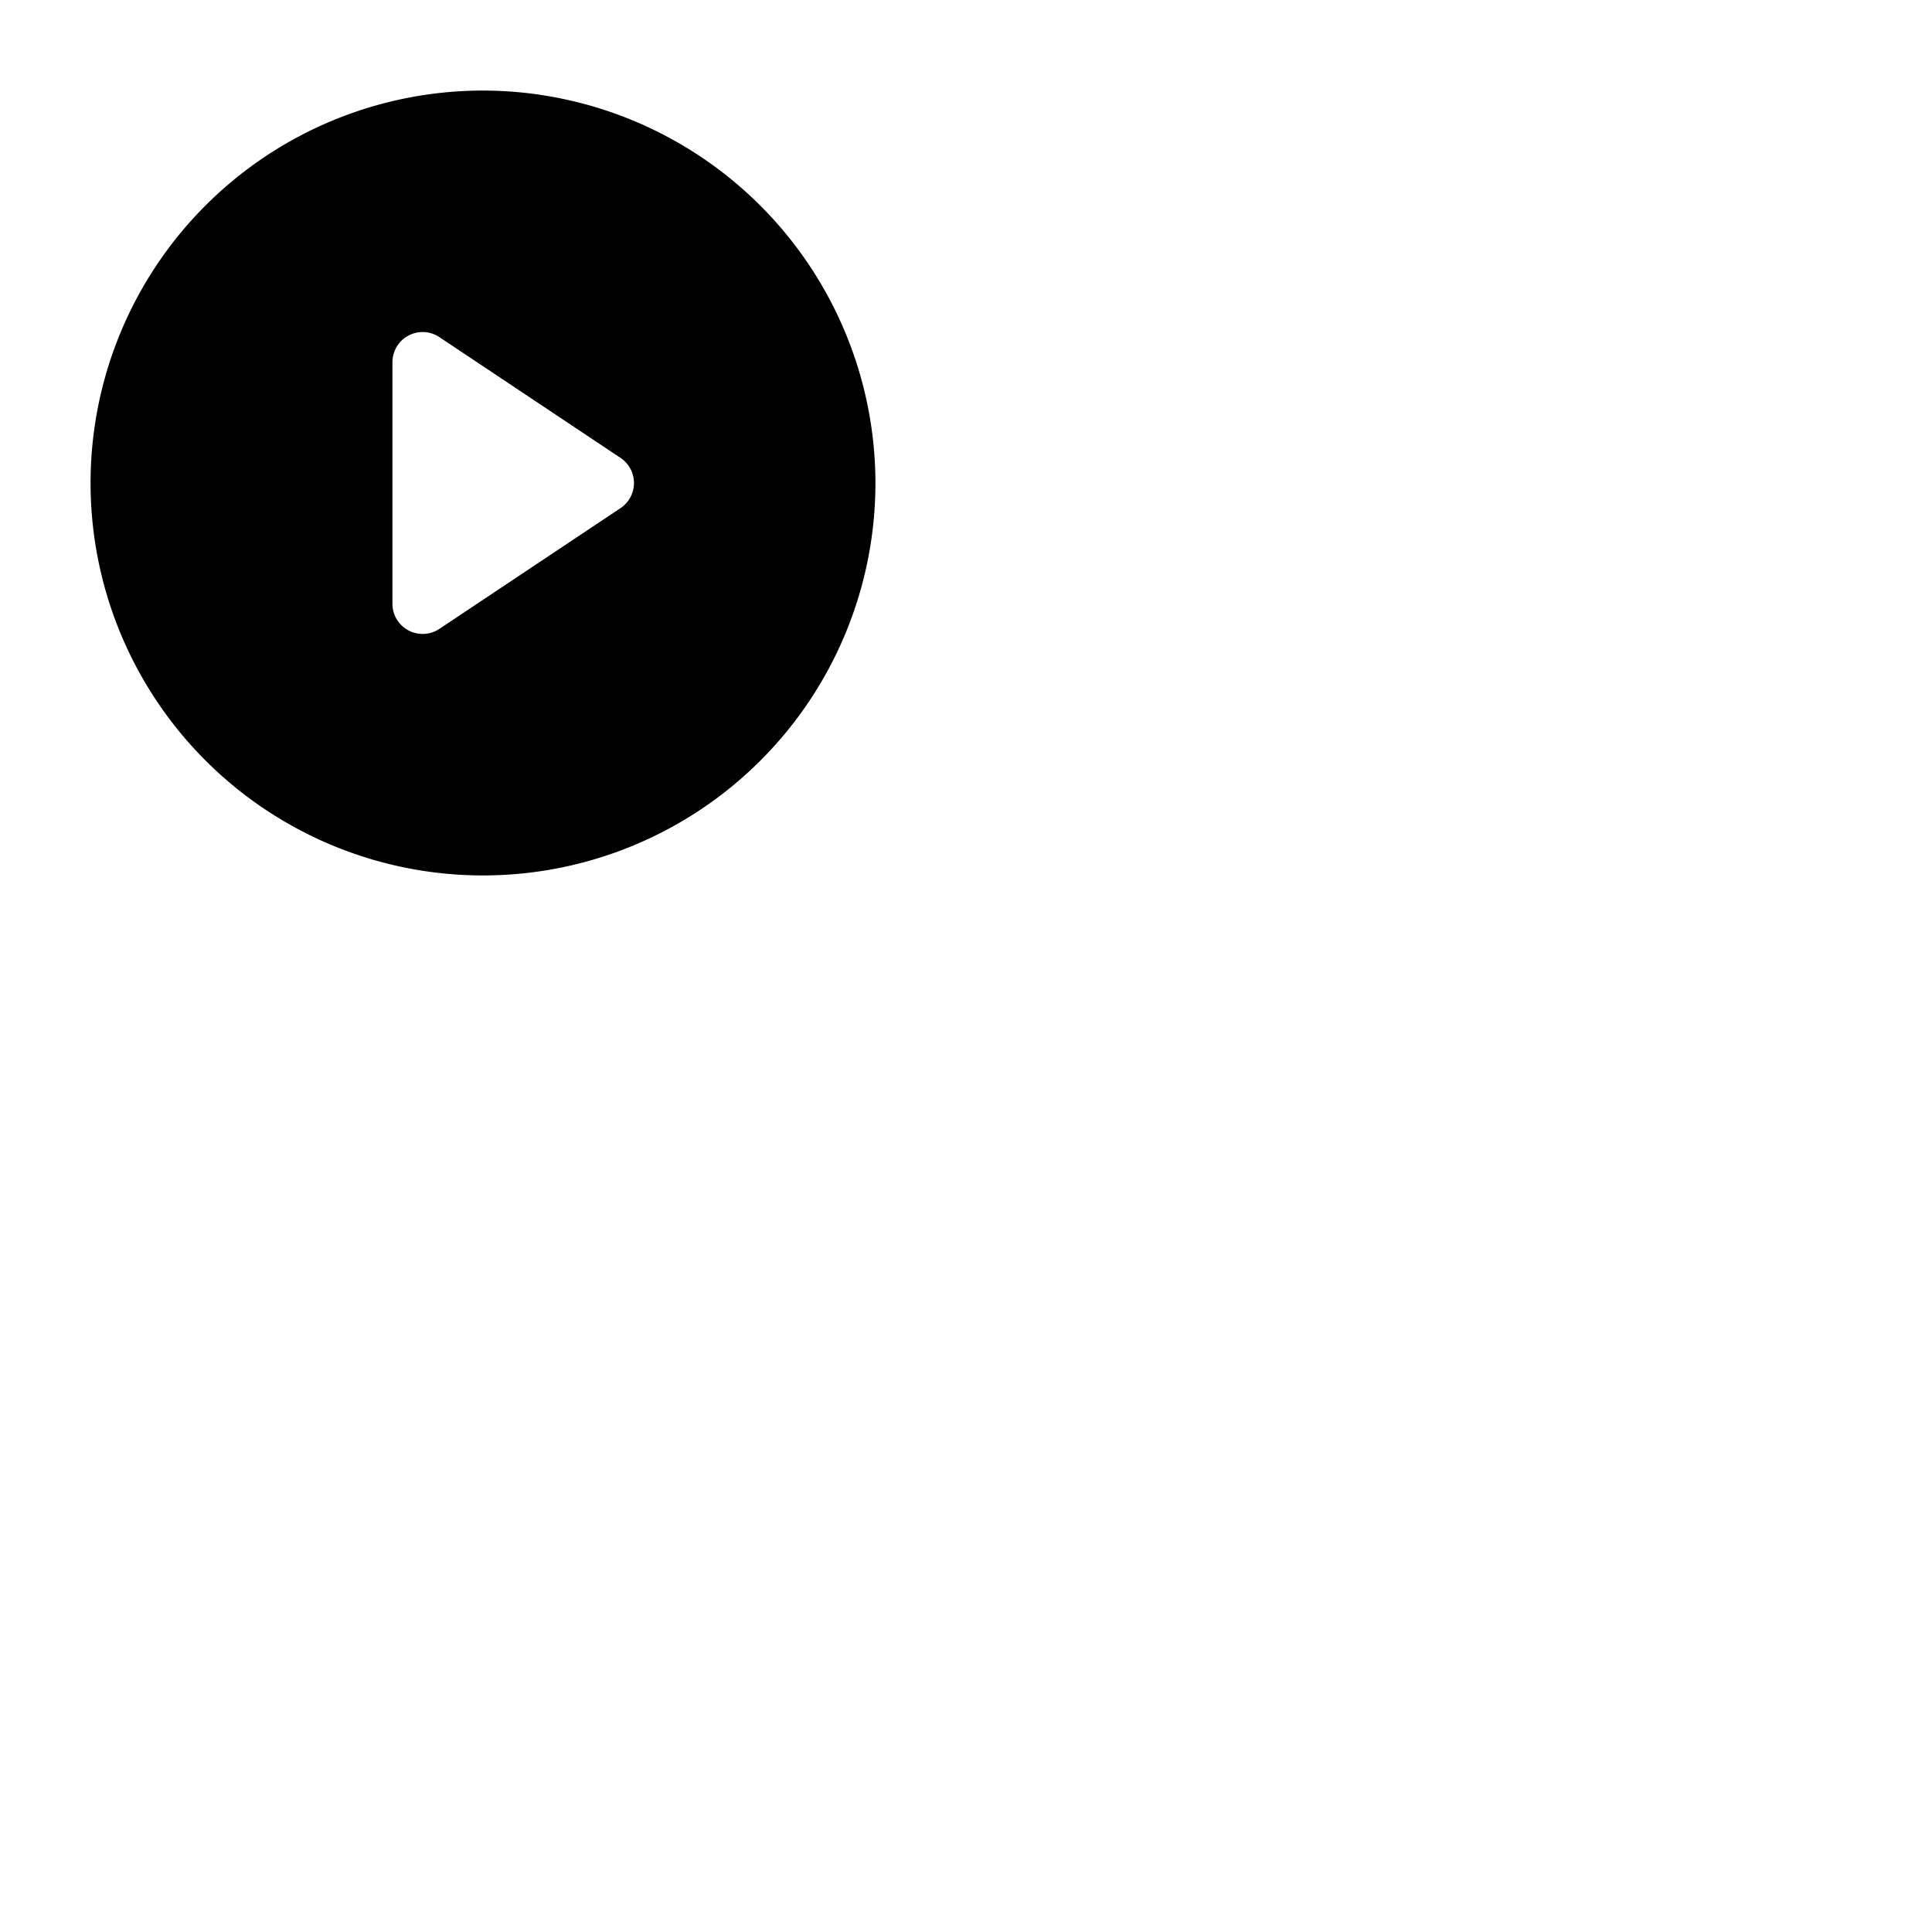 <svg xmlns="http://www.w3.org/2000/svg" version="1.1" viewBox="0 0 512 512" fill="currentColor"><path fill="currentColor" d="M128 24a104 104 0 1 0 104 104A104.13 104.13 0 0 0 128 24m36.44 110.66l-48 32A8.05 8.05 0 0 1 112 168a8 8 0 0 1-8-8V96a8 8 0 0 1 12.44-6.66l48 32a8 8 0 0 1 0 13.32"/></svg>
